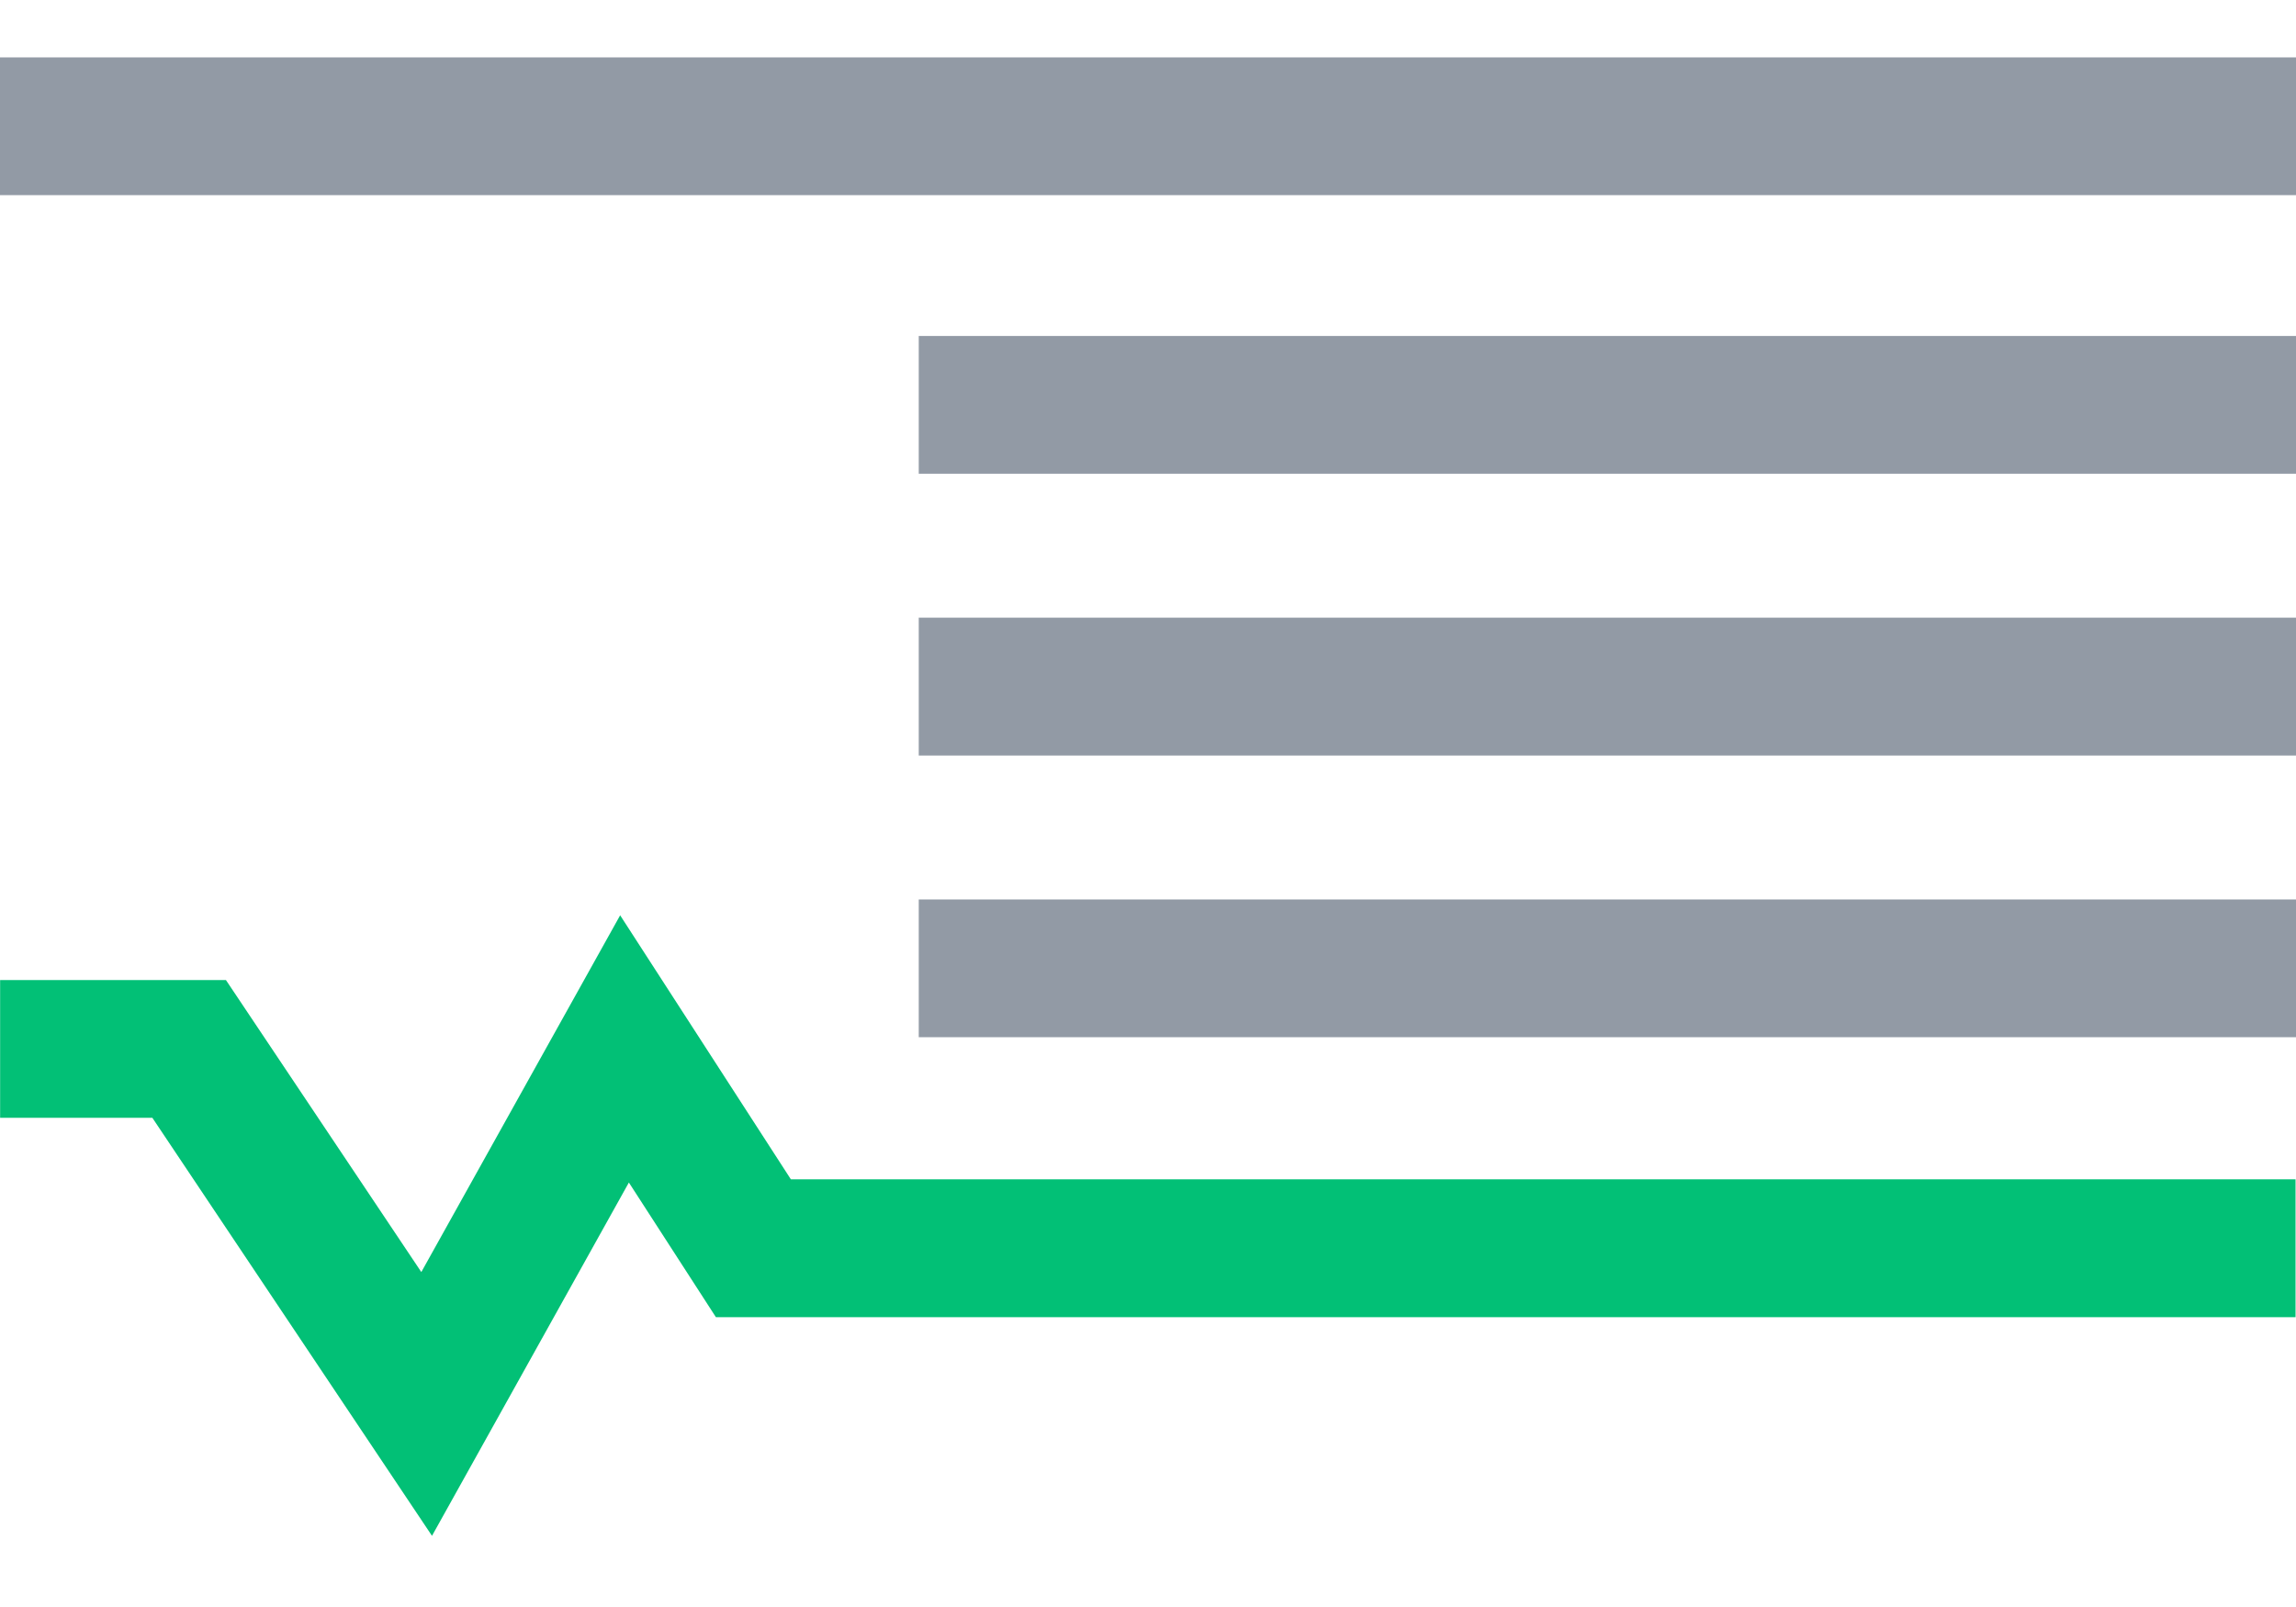 <svg width="20" height="14" viewBox="0 0 20 14" fill="none" xmlns="http://www.w3.org/2000/svg">
<path fill-rule="evenodd" clip-rule="evenodd" d="M20 0.5H0V1.7H20V0.5ZM20 2.927H8.003V4.127H20V2.927ZM8.003 5.381H20V6.582H8.003V5.381ZM20 7.836H8.003V9.036H20V7.836Z" fill="#929AA5"/>
<path d="M5.402 7.974L3.67 11.082L1.968 8.538H0.001V9.738H1.327L3.763 13.38L5.478 10.302L6.236 11.475H19.996V10.274H6.889L5.402 7.974V7.974Z" fill="#02C076"/>
</svg>
